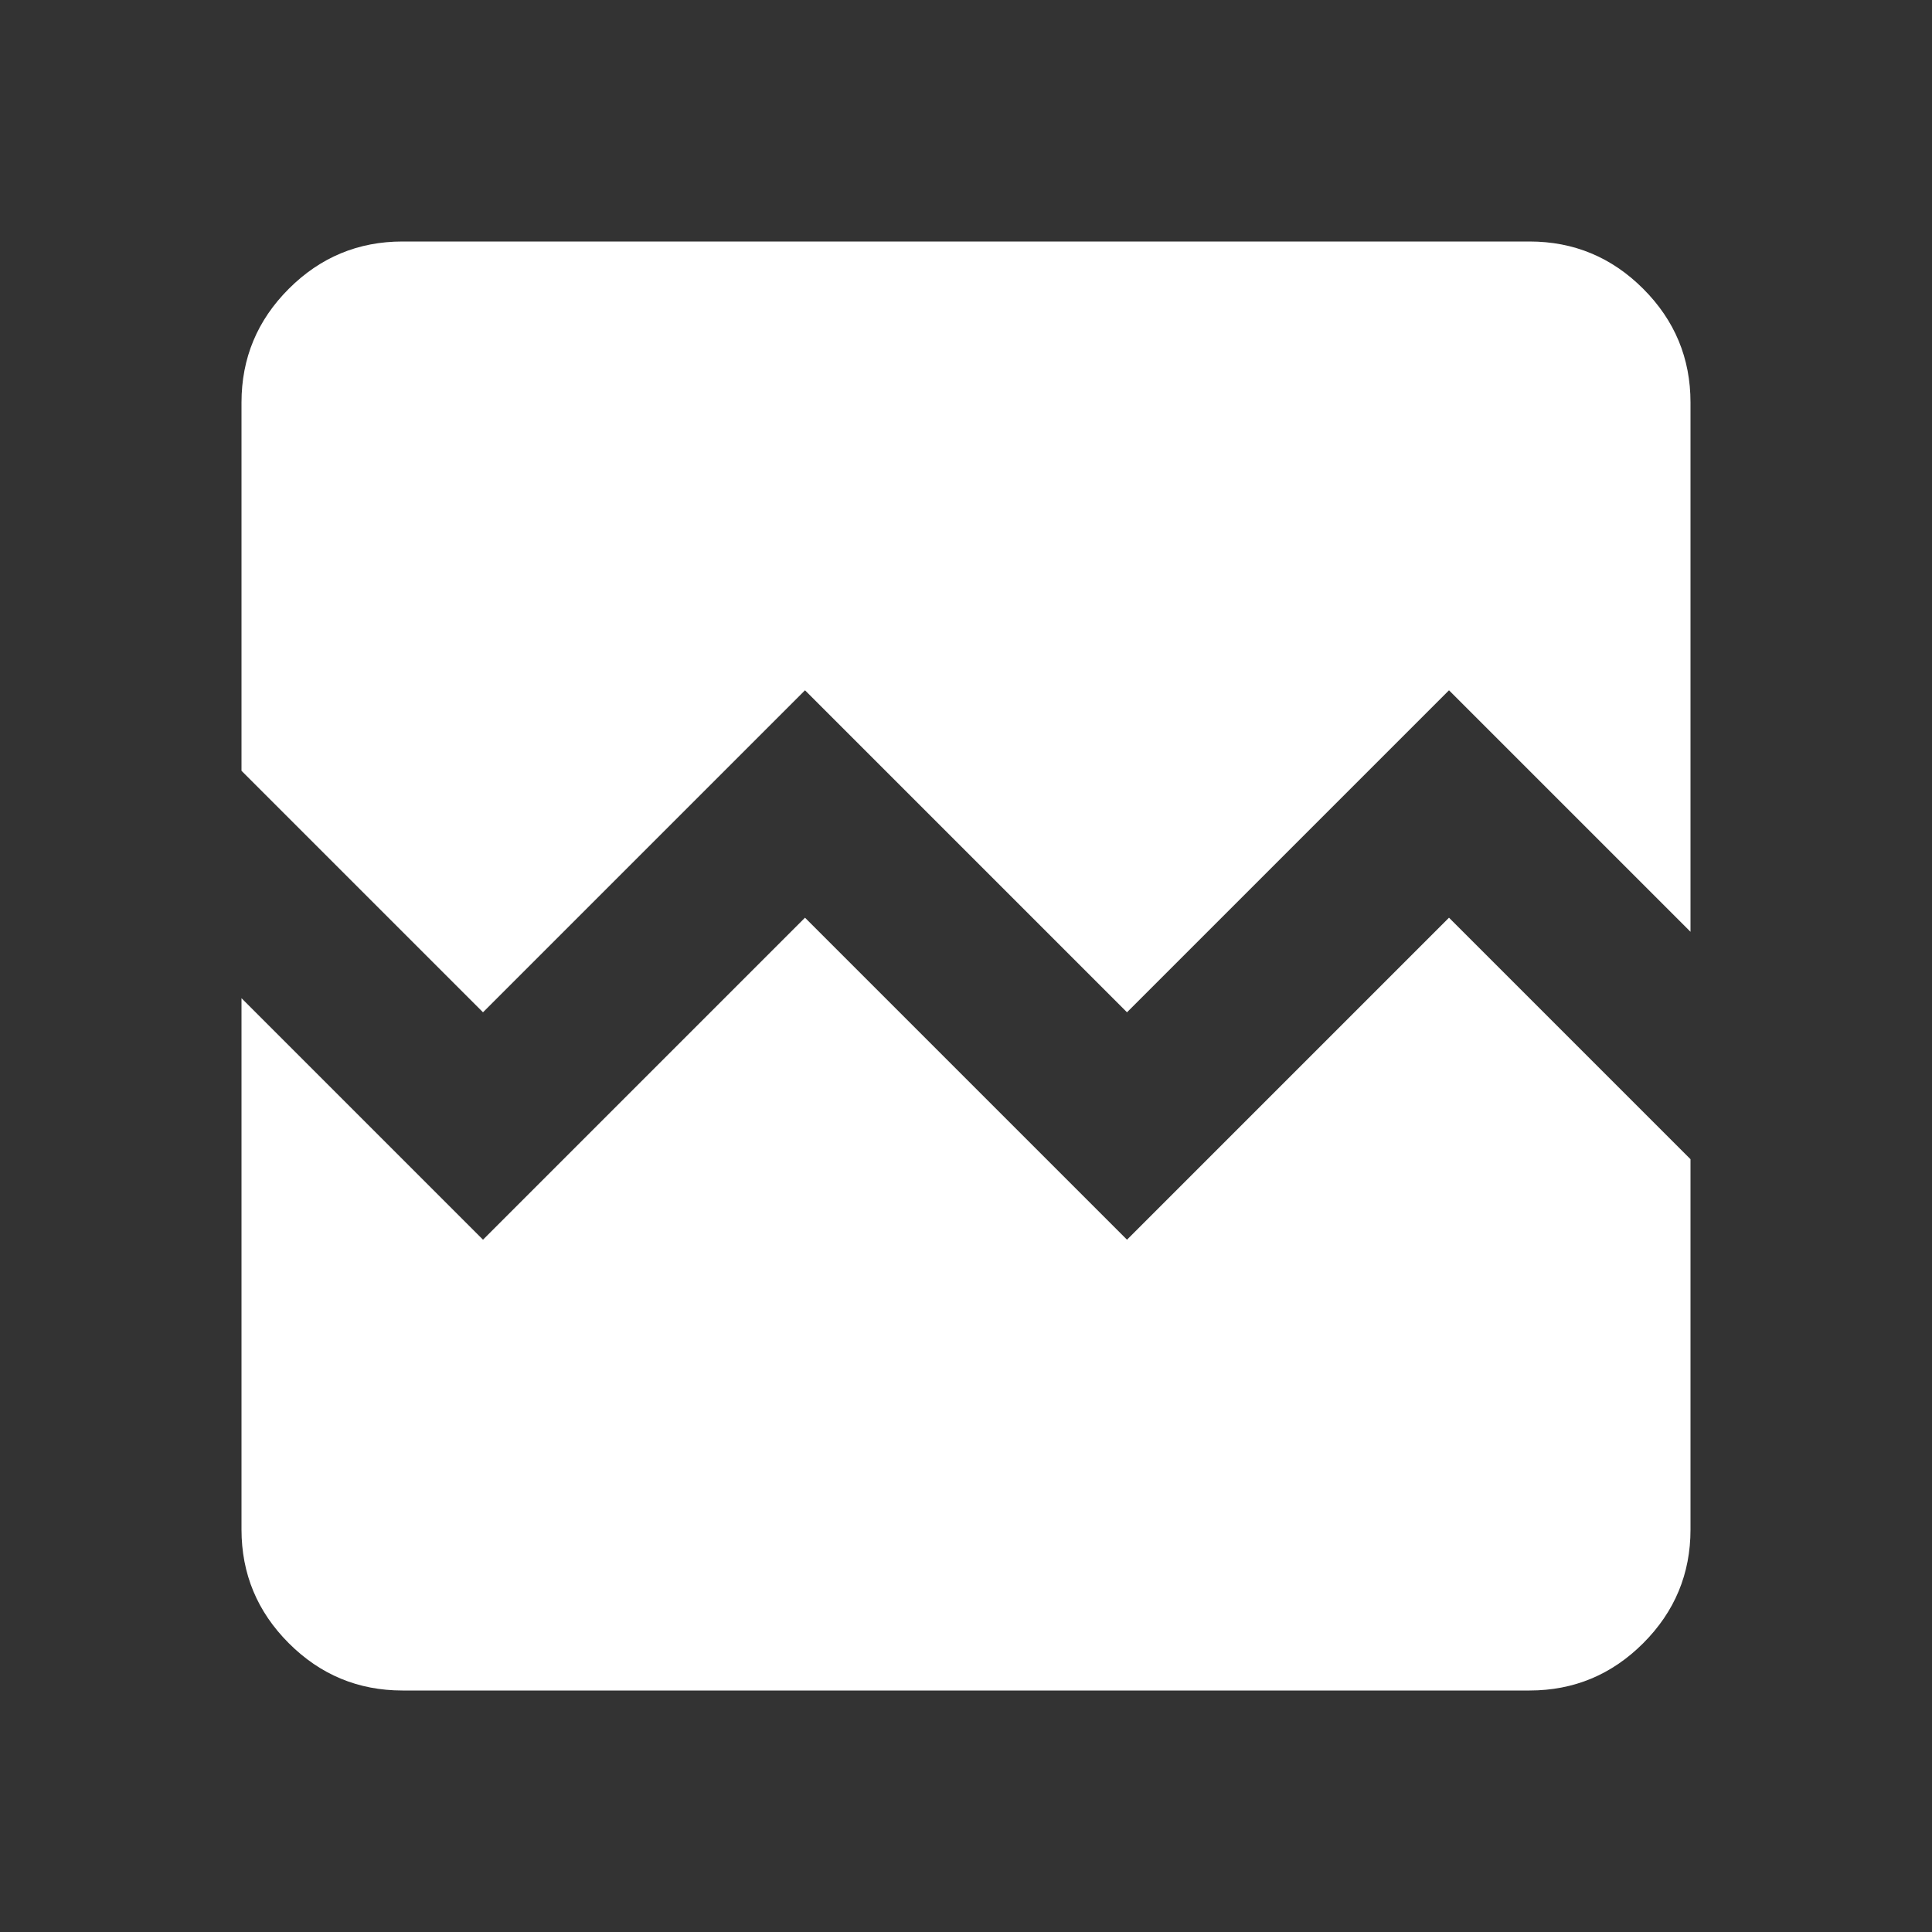 <svg xmlns="http://www.w3.org/2000/svg" height="24px" viewBox="0 -960 960 960" width="24px" fill="#ffffff"><rect x="0" y="-960" width="960" height="960" fill="#333333" stroke="none"/><path d="M200-120q-33 0-56.5-23.5T120-200v-264l120 120 160-160 160 160 160-160 120 120v184q0 33-23.5 56.5T760-120H200Zm0-720h560q33 0 56.5 23.5T840-760v263L720-617 560-457 400-617 240-457 120-577v-183q0-33 23.5-56.5T200-840Z"/></svg>